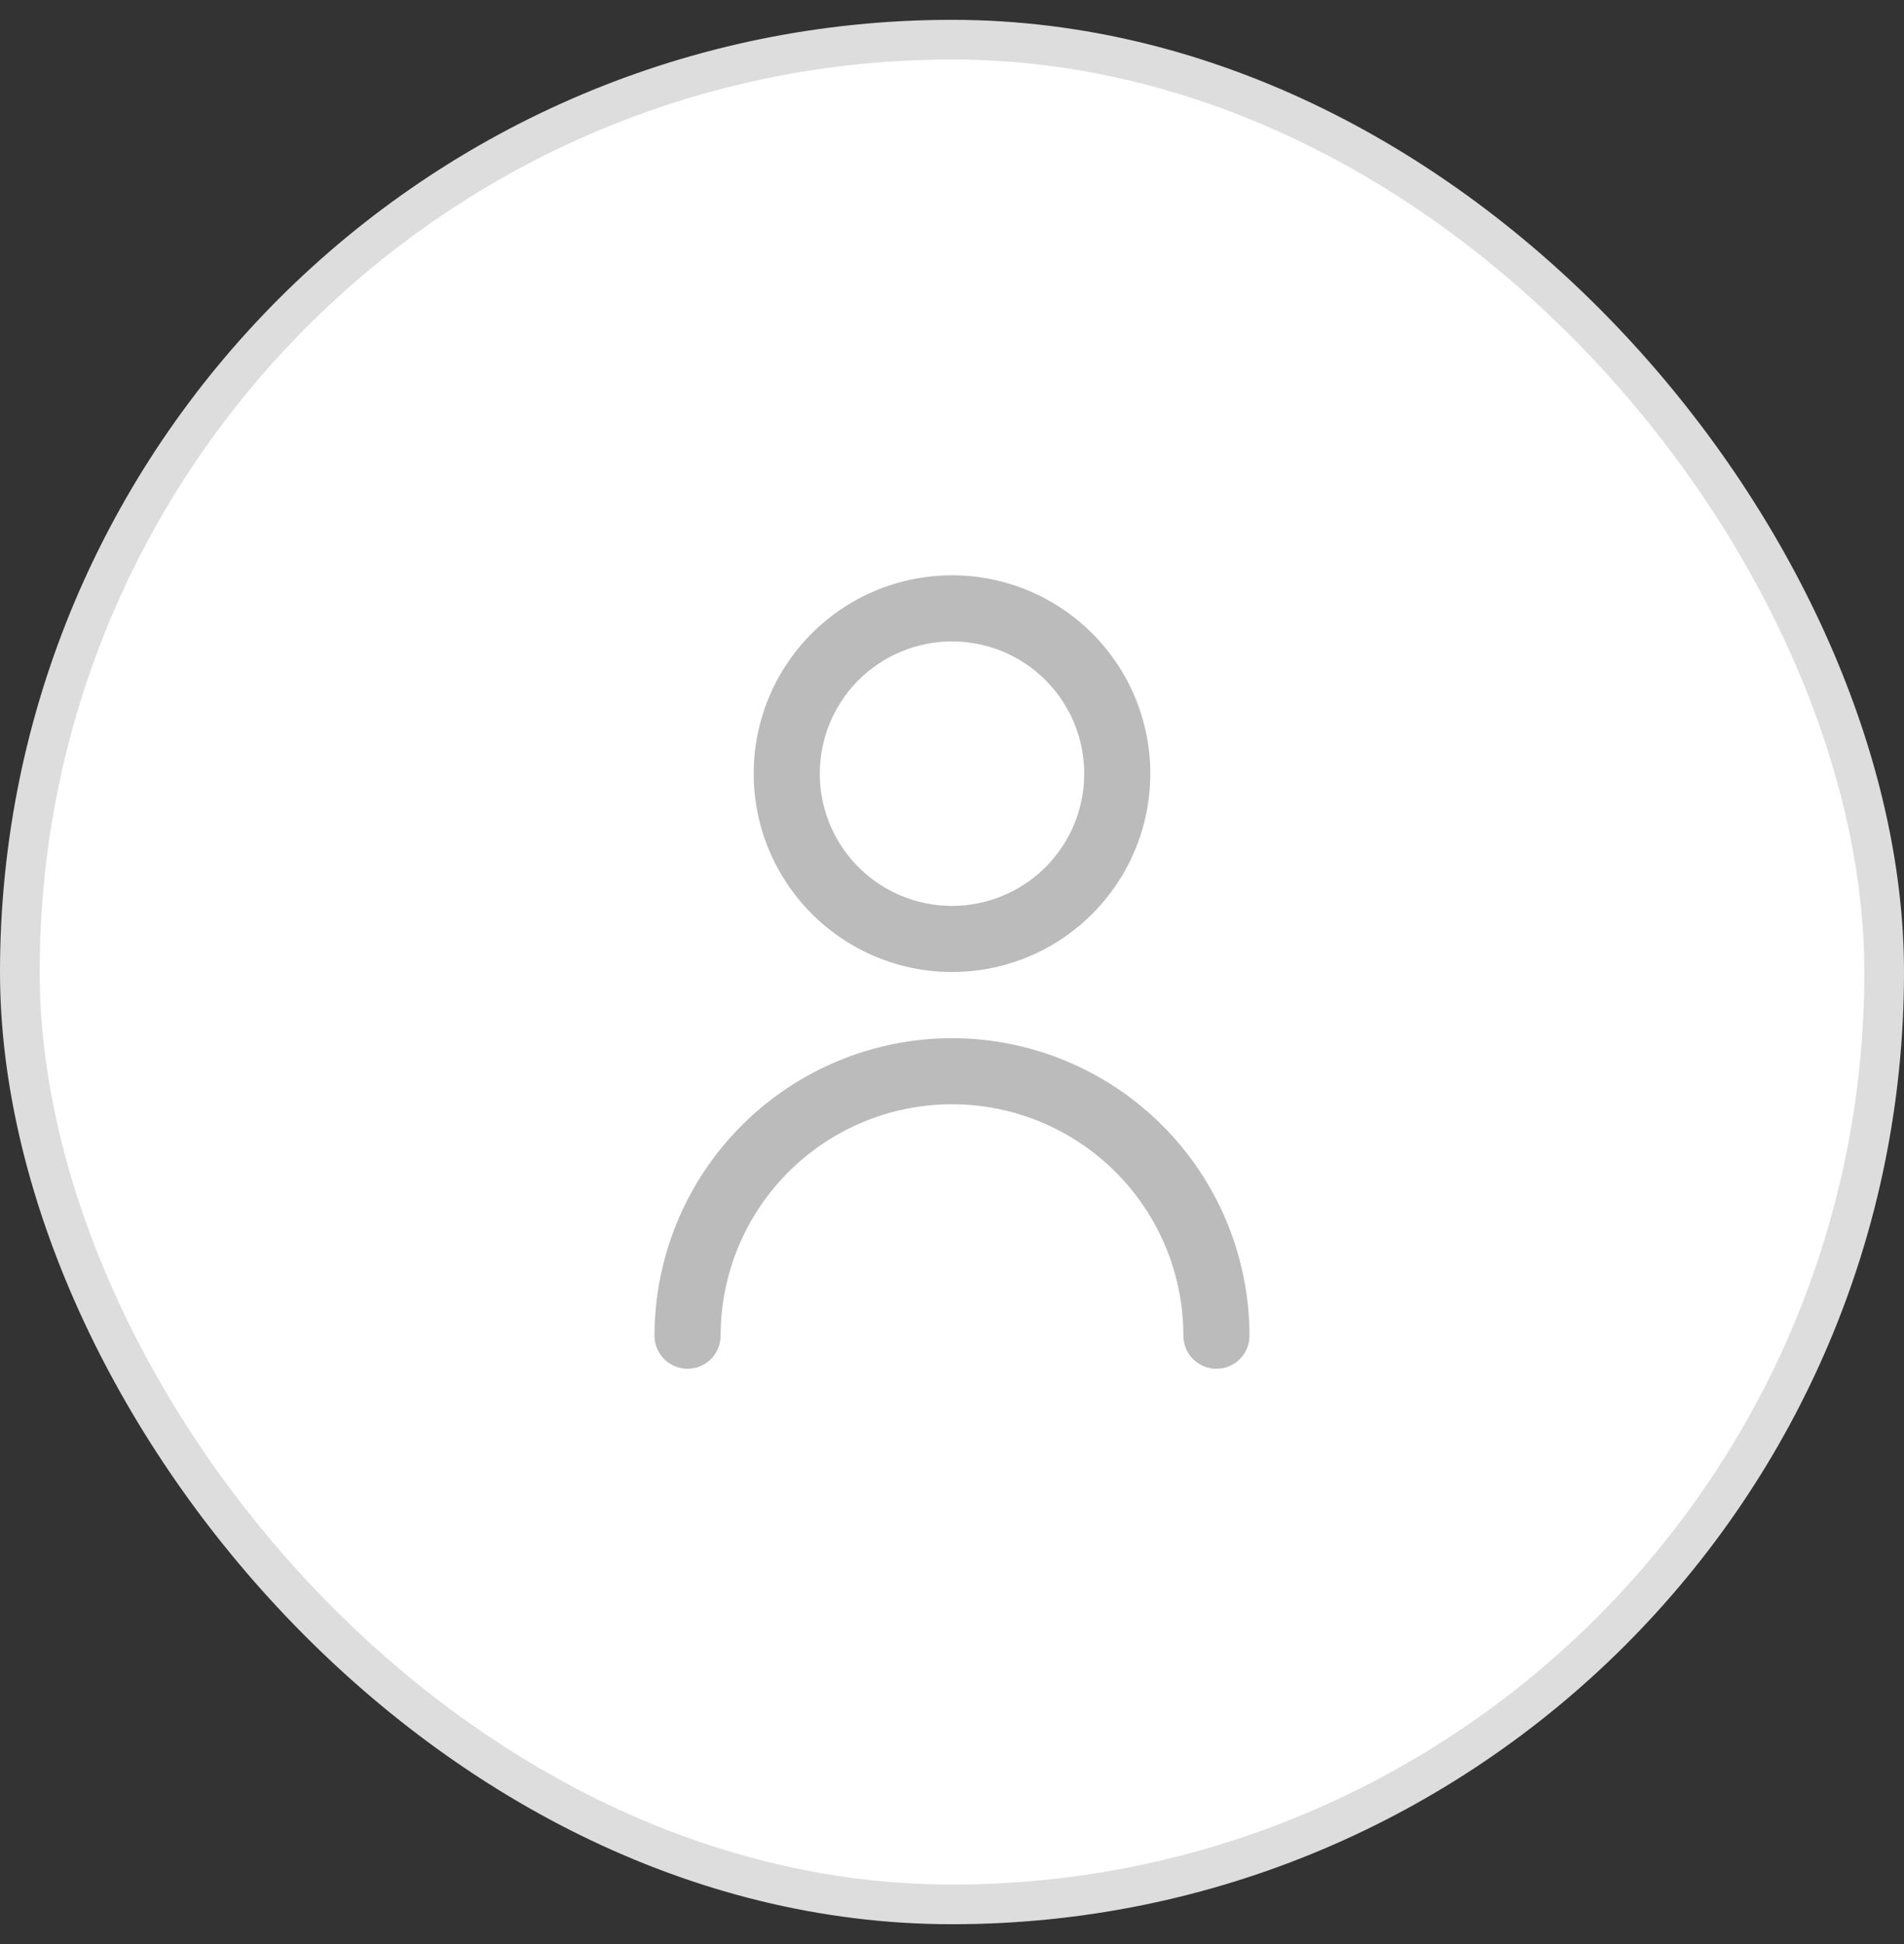 <svg width="48" height="49" viewBox="0 0 48 49" fill="none" xmlns="http://www.w3.org/2000/svg">
<rect x="0" y="0" width="48" height="49" fill="#333333" stroke="none"/>
<rect x="0.5" y="1" width="47" height="47" rx="23.5" fill="white"/>
<rect x="0.5" y="1" width="47" height="47" rx="23.5" stroke="#DDDDDD"/>
<g clip-path="url(#clip0_1830_1170)">
<path d="M24 24.5C24.989 24.5 25.956 24.207 26.778 23.657C27.6 23.108 28.241 22.327 28.619 21.413C28.998 20.5 29.097 19.494 28.904 18.525C28.711 17.555 28.235 16.664 27.535 15.964C26.836 15.265 25.945 14.789 24.976 14.596C24.006 14.403 23 14.502 22.087 14.881C21.173 15.259 20.392 15.9 19.843 16.722C19.293 17.544 19 18.511 19 19.5C19.001 20.826 19.529 22.097 20.466 23.034C21.403 23.971 22.674 24.499 24 24.5ZM24 16.167C24.659 16.167 25.304 16.362 25.852 16.728C26.4 17.095 26.827 17.615 27.08 18.224C27.332 18.834 27.398 19.504 27.269 20.15C27.141 20.797 26.823 21.391 26.357 21.857C25.891 22.323 25.297 22.641 24.65 22.769C24.004 22.898 23.334 22.832 22.724 22.58C22.115 22.327 21.595 21.9 21.228 21.352C20.862 20.804 20.667 20.159 20.667 19.5C20.667 18.616 21.018 17.768 21.643 17.143C22.268 16.518 23.116 16.167 24 16.167Z" fill="#BBBBBB"/>
<path d="M24 26.167C22.012 26.169 20.105 26.96 18.699 28.366C17.293 29.772 16.502 31.678 16.5 33.667C16.5 33.888 16.588 34.1 16.744 34.256C16.9 34.412 17.112 34.5 17.333 34.5C17.554 34.5 17.766 34.412 17.923 34.256C18.079 34.1 18.167 33.888 18.167 33.667C18.167 32.12 18.781 30.636 19.875 29.542C20.969 28.448 22.453 27.833 24 27.833C25.547 27.833 27.031 28.448 28.125 29.542C29.219 30.636 29.833 32.12 29.833 33.667C29.833 33.888 29.921 34.1 30.077 34.256C30.234 34.412 30.446 34.5 30.667 34.5C30.888 34.5 31.1 34.412 31.256 34.256C31.412 34.1 31.5 33.888 31.5 33.667C31.498 31.678 30.707 29.772 29.301 28.366C27.895 26.96 25.988 26.169 24 26.167Z" fill="#BBBBBB"/>
</g>
<defs>
<clipPath id="clip0_1830_1170">
<rect width="20" height="20" fill="white" transform="translate(14 14.5)"/>
</clipPath>
</defs>
</svg>

